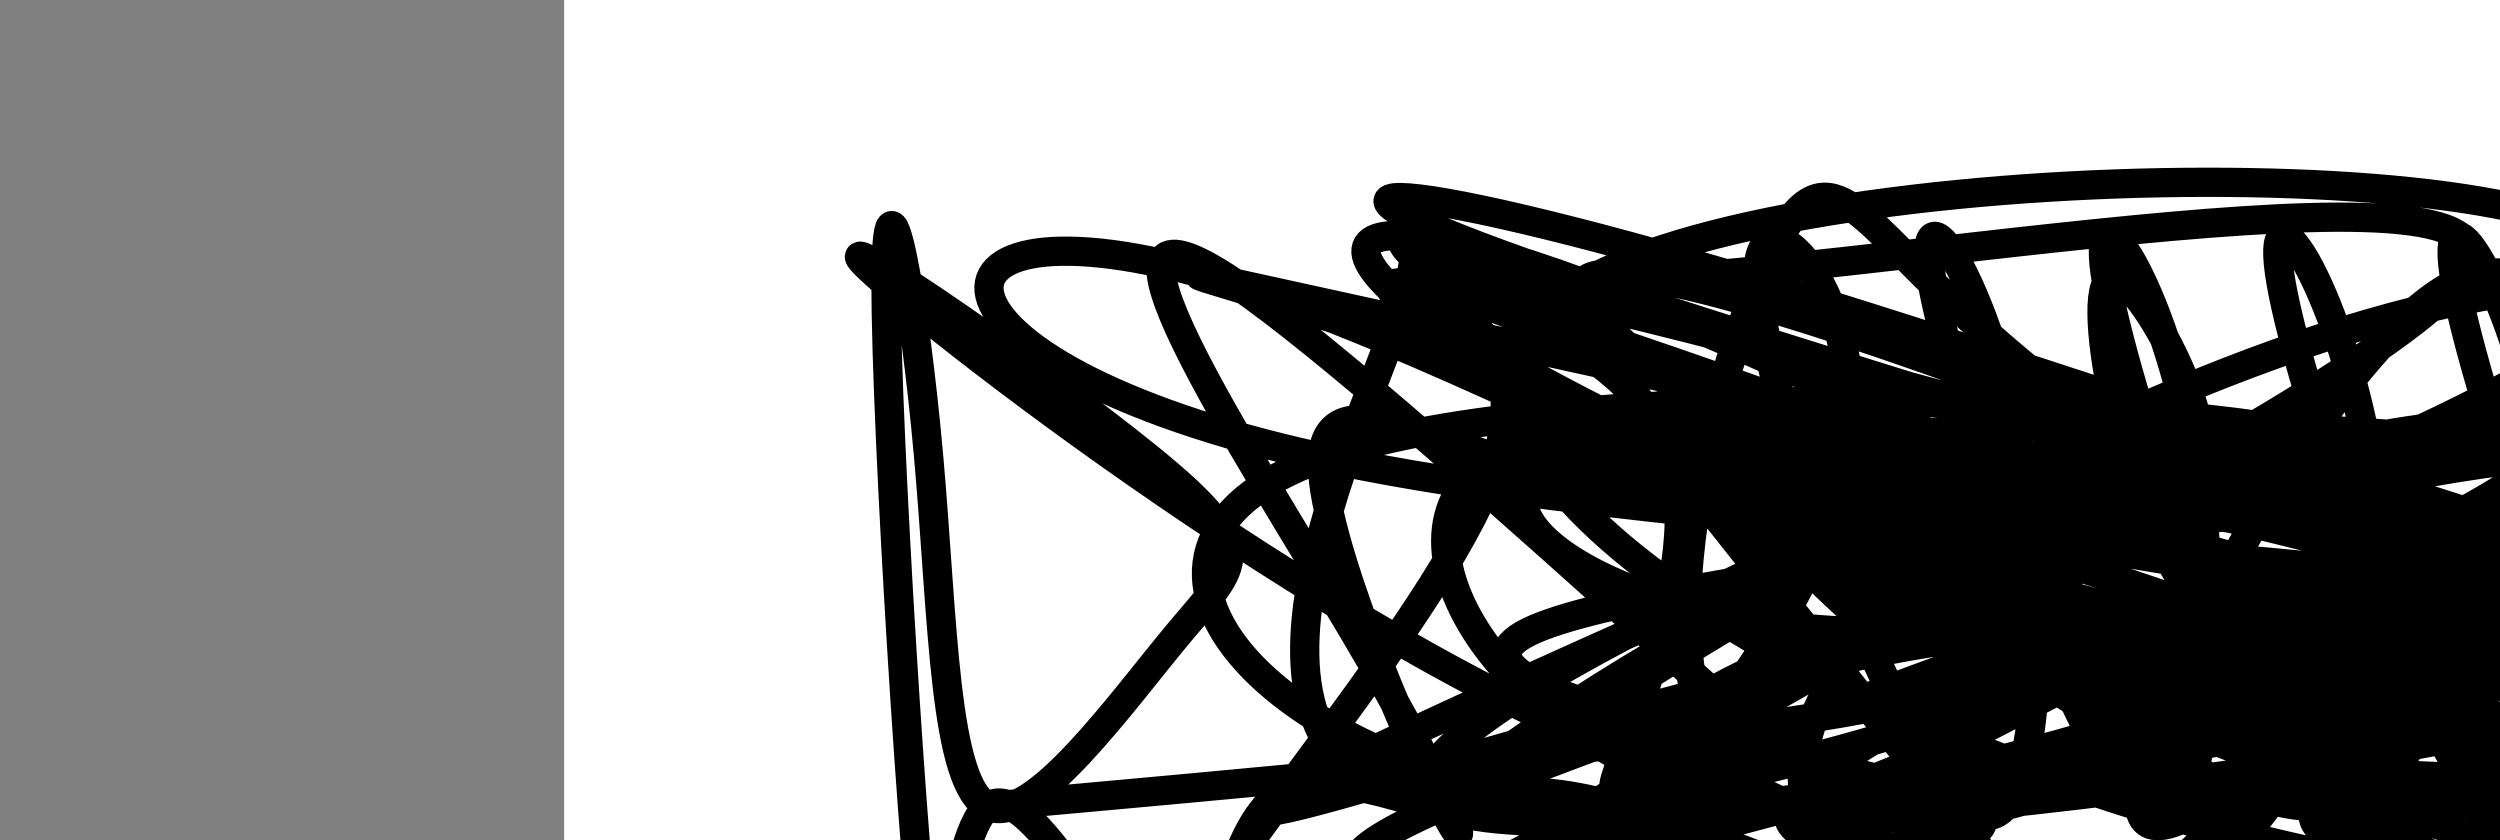 <?xml version="1.0" encoding="utf-8"?><svg version="1.1" id="Calque_1" xmlns="http://www.w3.org/2000/svg" xmlns:xlink="http://www.w3.org/1999/xlink" x="0px" y="0px" width="2136px" height="718px" viewBox="-482 180 2136 718" enable-background="new -482 180 2136 718" xml:space="preserve"><rect x="-482" y="180" width="2136" height="718" fill="#808080" stroke="none"/><g xmlns="http://www.w3.org/2000/svg"><polygon points="0,1440 0,0 2560,0 2560,1440" fill="rgb(255,255,255)" stroke-width="1" stroke-linecap="butt" stroke-linejoin="miter"/><path d="M362.5,869c465.59,-41.904 931.179,-83.808 908.5,-149c-22.679,-65.192 -533.627,-153.672 -474,-149c59.627,4.672 689.829,102.496 921,149c231.171,46.504 63.311,41.687 0,0c-63.311,-41.687 -22.073,-120.246 -27,-149c-4.927,-28.754 -56.02,-7.705 -149,0c-92.98,7.705 -227.846,2.065 -149,0c78.846,-2.065 371.403,-0.555 447,0c75.597,0.555 -65.765,0.155 -149,0c-83.235,-0.155 -108.344,-0.063 -149,0c-40.656,0.063 -96.86,0.099 -149,0c-52.14,-0.099 -100.215,-0.332 -149,0c-48.785,0.332 -98.279,1.23 -149,0c-50.721,-1.23 -102.67,-4.59 -149,0c-46.33,4.59 -87.041,17.128 -149,0c-61.959,-17.128 -145.167,-63.922 -149,0c-3.833,63.922 71.71,238.559 102,298c30.29,59.441 15.328,3.686 -75,-149c-90.328,-152.686 -256.02,-402.305 -102,-298c154.02,104.305 627.753,562.532 698.5,596c70.747,33.468 -261.492,-357.823 -325.5,-447c-64.008,-89.177 140.215,123.758 176,149c35.785,25.242 -96.866,-137.211 -27,-149c69.866,-11.789 342.251,127.084 474,149c131.749,21.916 122.863,-73.126 149,0c26.137,73.126 87.297,314.421 112,298c24.703,-16.421 12.95,-290.56 37,-298c24.05,-7.441 83.904,251.817 162.5,298c78.596,46.183 175.934,-120.707 159.5,-149c-16.434,-28.293 -146.639,82.01 -247,0c-100.361,-82.01 -170.876,-356.333 -177,-447c-6.124,-90.667 52.144,2.322 75,149c22.856,146.678 10.298,347.044 -47,298c-57.298,-49.044 -159.338,-347.5 -177,-447c-17.662,-99.5 49.053,-0.045 75,149c25.947,149.045 11.127,347.679 -47,298c-58.127,-49.679 -159.56,-347.67 -177,-447c-17.44,-99.33 49.112,0.001 75,149c25.888,148.999 11.112,347.667 -47,298c-58.112,-49.667 -159.56,-347.668 -177,-447c-17.44,-99.332 49.129,0.004 75,149c25.871,148.996 11.043,347.651 -47,298c-58.043,-49.651 -159.301,-347.608 -177,-447c-17.699,-99.392 48.162,-0.219 75,149c26.838,149.219 14.654,348.484 -47,298c-61.654,-50.484 -172.778,-350.716 -177,-447c-4.222,-96.284 98.456,11.379 75,149c-23.456,137.621 -173.047,305.2 -196,298c-22.953,-7.2 80.733,-189.178 47,-298c-33.733,-108.822 -204.886,-144.489 -224,-149c-19.114,-4.511 113.809,22.135 75,149c-38.809,126.865 -249.351,353.951 -284.5,447c-35.149,93.049 105.093,52.061 200,0c94.907,-52.061 144.477,-115.194 186.5,-149c42.023,-33.806 76.497,-38.284 149,0c72.503,38.284 183.034,119.331 223.5,149c40.466,29.669 10.868,7.961 0,0c-10.868,-7.961 -3.005,-2.175 0,0c3.005,2.175 1.151,0.737 0,0c-1.151,-0.737 -1.6,-0.775 0,0c1.6,0.775 5.251,2.363 0,0c-5.251,-2.363 -19.402,-8.678 0,0c19.402,8.678 72.358,32.35 0,0c-72.358,-32.35 -270.029,-120.721 -372.5,-149c-102.471,-28.279 -109.743,3.533 -149,0c-39.257,-3.533 -110.5,-42.413 -150,0c-39.5,42.413 -47.257,166.117 -87.5,149c-40.243,-17.117 -112.971,-175.057 -150,-149c-37.029,26.057 -38.36,236.11 -51,149c-12.64,-87.11 -36.588,-471.384 -36.5,-596c0.088,-124.616 24.212,10.426 36.5,149c12.288,138.574 12.739,280.682 51,298c38.261,17.318 114.333,-90.153 163.5,-149c49.167,-58.847 71.428,-69.071 -27,-149c-98.428,-79.929 -317.546,-229.563 -224,-149c93.546,80.563 499.756,391.325 773,447c273.244,55.675 413.522,-143.736 223,-149c-190.522,-5.264 -711.846,183.62 -671,149c40.846,-34.62 643.86,-292.742 644,-298c0.14,-5.258 -602.594,242.349 -494,298c108.594,55.651 928.516,-80.654 968,-149c39.484,-68.346 -701.469,-68.734 -1070,-149c-368.531,-80.266 -364.641,-240.409 -75,-149c289.641,91.409 865.032,434.37 1071,447c205.968,12.63 42.512,-305.072 -251,-298c-293.512,7.072 -717.081,338.919 -643,298c74.081,-40.919 645.812,-454.604 1015,-447c369.188,7.604 535.833,436.497 177,447c-358.833,10.503 -1243.145,-397.384 -1220,-447c23.145,-49.616 953.747,259.04 1294,298c340.253,38.96 90.157,-191.775 -27,-149c-117.157,42.775 -101.377,359.06 40.5,447c141.877,87.94 409.849,-52.464 159.5,-149c-250.349,-96.536 -1019.02,-149.205 -1067,-149c-47.98,0.205 624.733,53.284 596,0c-28.733,-53.284 -758.91,-212.93 -772,-149c-13.09,63.93 690.908,351.435 1083.5,447c392.592,95.565 473.778,-0.809 159.5,-149c-314.278,-148.191 -1024.018,-348.198 -1318,-447c-293.982,-98.802 -172.204,-96.4 149,0c321.204,96.4 841.835,286.797 996,298c154.165,11.203 -58.135,-156.787 -176,-149c-117.865,7.787 -141.295,191.35 -420,149c-278.705,-42.35 -812.686,-310.614 -698,-298c114.686,12.614 878.038,306.108 1220,447c341.962,140.892 262.533,129.184 -112,149c-374.533,19.816 -1044.172,71.157 -1117.5,0c-73.328,-71.157 449.653,-264.812 558.5,-298c108.847,-33.188 -196.441,94.091 -223,149c-26.559,54.908 225.611,37.446 149,0c-76.611,-37.446 -482.002,-94.876 -373,-149c109.002,-54.124 732.399,-104.942 718,-149c-14.399,-44.058 -666.592,-81.357 -894,0c-227.408,81.357 -30.031,281.37 251,298c281.031,16.63 645.714,-150.123 670,-149c24.286,1.123 -291.826,170.123 -521,149c-229.174,-21.123 -371.409,-232.368 -251,-298c120.409,-65.632 503.461,14.35 447,0c-56.461,-14.35 -552.436,-123.031 -671,-149c-118.564,-25.968 140.282,30.776 373,149c232.718,118.224 439.307,297.927 549,298c109.693,0.073 122.488,-179.485 74,-149c-48.488,30.485 -158.261,271.013 -297.5,298c-139.239,26.987 -307.946,-159.566 -149.5,-298c158.446,-138.434 644.044,-228.749 569,-149c-75.044,79.749 -710.729,329.562 -941,298c-230.271,-31.562 -55.127,-344.497 -28,-447c27.127,-102.503 -93.764,5.428 149,0c242.764,-5.428 849.183,-124.215 745,0c-104.183,124.215 -918.968,491.43 -903.5,596c15.468,104.57 861.189,-53.507 1229.5,-149c368.311,-95.493 259.213,-128.404 74,-149c-185.213,-20.596 -446.539,-28.877 -596,0c-149.461,28.877 -187.056,94.91 -372,149c-184.944,54.09 -517.237,96.235 -298,0c219.237,-96.235 990.006,-330.851 1015,-447c24.994,-116.149 -695.785,-113.83 -894,0c-198.215,113.83 126.136,339.17 475,447c348.864,107.83 722.241,98.149 596,0c-126.241,-98.149 -752.098,-284.767 -996,-298c-243.902,-13.233 -105.847,146.917 176,149c281.847,2.083 707.485,-153.902 569,-149c-138.485,4.902 -841.095,170.69 -792,298c49.095,127.31 849.895,216.141 931,149c81.105,-67.141 -557.484,-290.255 -884,-447c-326.516,-156.745 -340.958,-247.121 -75,-149c265.958,98.121 812.315,384.739 922,447c109.685,62.261 -217.303,-99.837 -373,-149c-155.697,-49.163 -140.105,14.608 0,0c140.105,-14.608 404.721,-107.595 271,-149c-133.721,-41.405 -665.78,-31.23 -596,0c69.78,31.23 741.399,83.513 772,149c30.601,65.487 -579.817,144.179 -670,149c-90.183,4.822 339.87,-64.227 596,0c256.13,64.227 338.338,261.729 37,149c-301.338,-112.729 -986.221,-535.687 -959,-596c27.221,-60.313 766.547,242.021 847,298c80.453,55.979 -497.968,-134.395 -623,-149c-125.032,-14.605 203.326,146.561 176,149c-27.326,2.439 -410.335,-153.849 -325,-149c85.335,4.849 639.015,170.833 847,298c207.985,127.167 70.277,215.515 37,149c-33.277,-66.515 37.878,-287.895 -112,-298c-149.878,-10.105 -520.79,191.065 -670,149c-149.21,-42.065 -76.718,-327.367 -28,-447c48.718,-119.633 73.66,-73.599 149,0c75.34,73.599 201.076,174.764 224,149c22.924,-25.764 -56.963,-178.455 -75,-149c-18.037,29.455 25.775,241.056 102,298c76.225,56.944 184.861,-40.768 149,0c-35.861,40.768 -216.22,220.018 -223,149c-6.78,-71.018 160.018,-392.304 270,-447c109.982,-54.696 163.149,157.197 102,298c-61.149,140.803 -236.614,210.515 -223,149c13.614,-61.515 216.307,-254.258 419,-447c202.693,-192.742 -219.904,201.629 -642.5,596" fill-opacity="0" fill="rgb(0,0,0)" stroke="rgb(0,0,0)" stroke-width="25" stroke-linecap="round" stroke-linejoin="round"/></g></svg>
